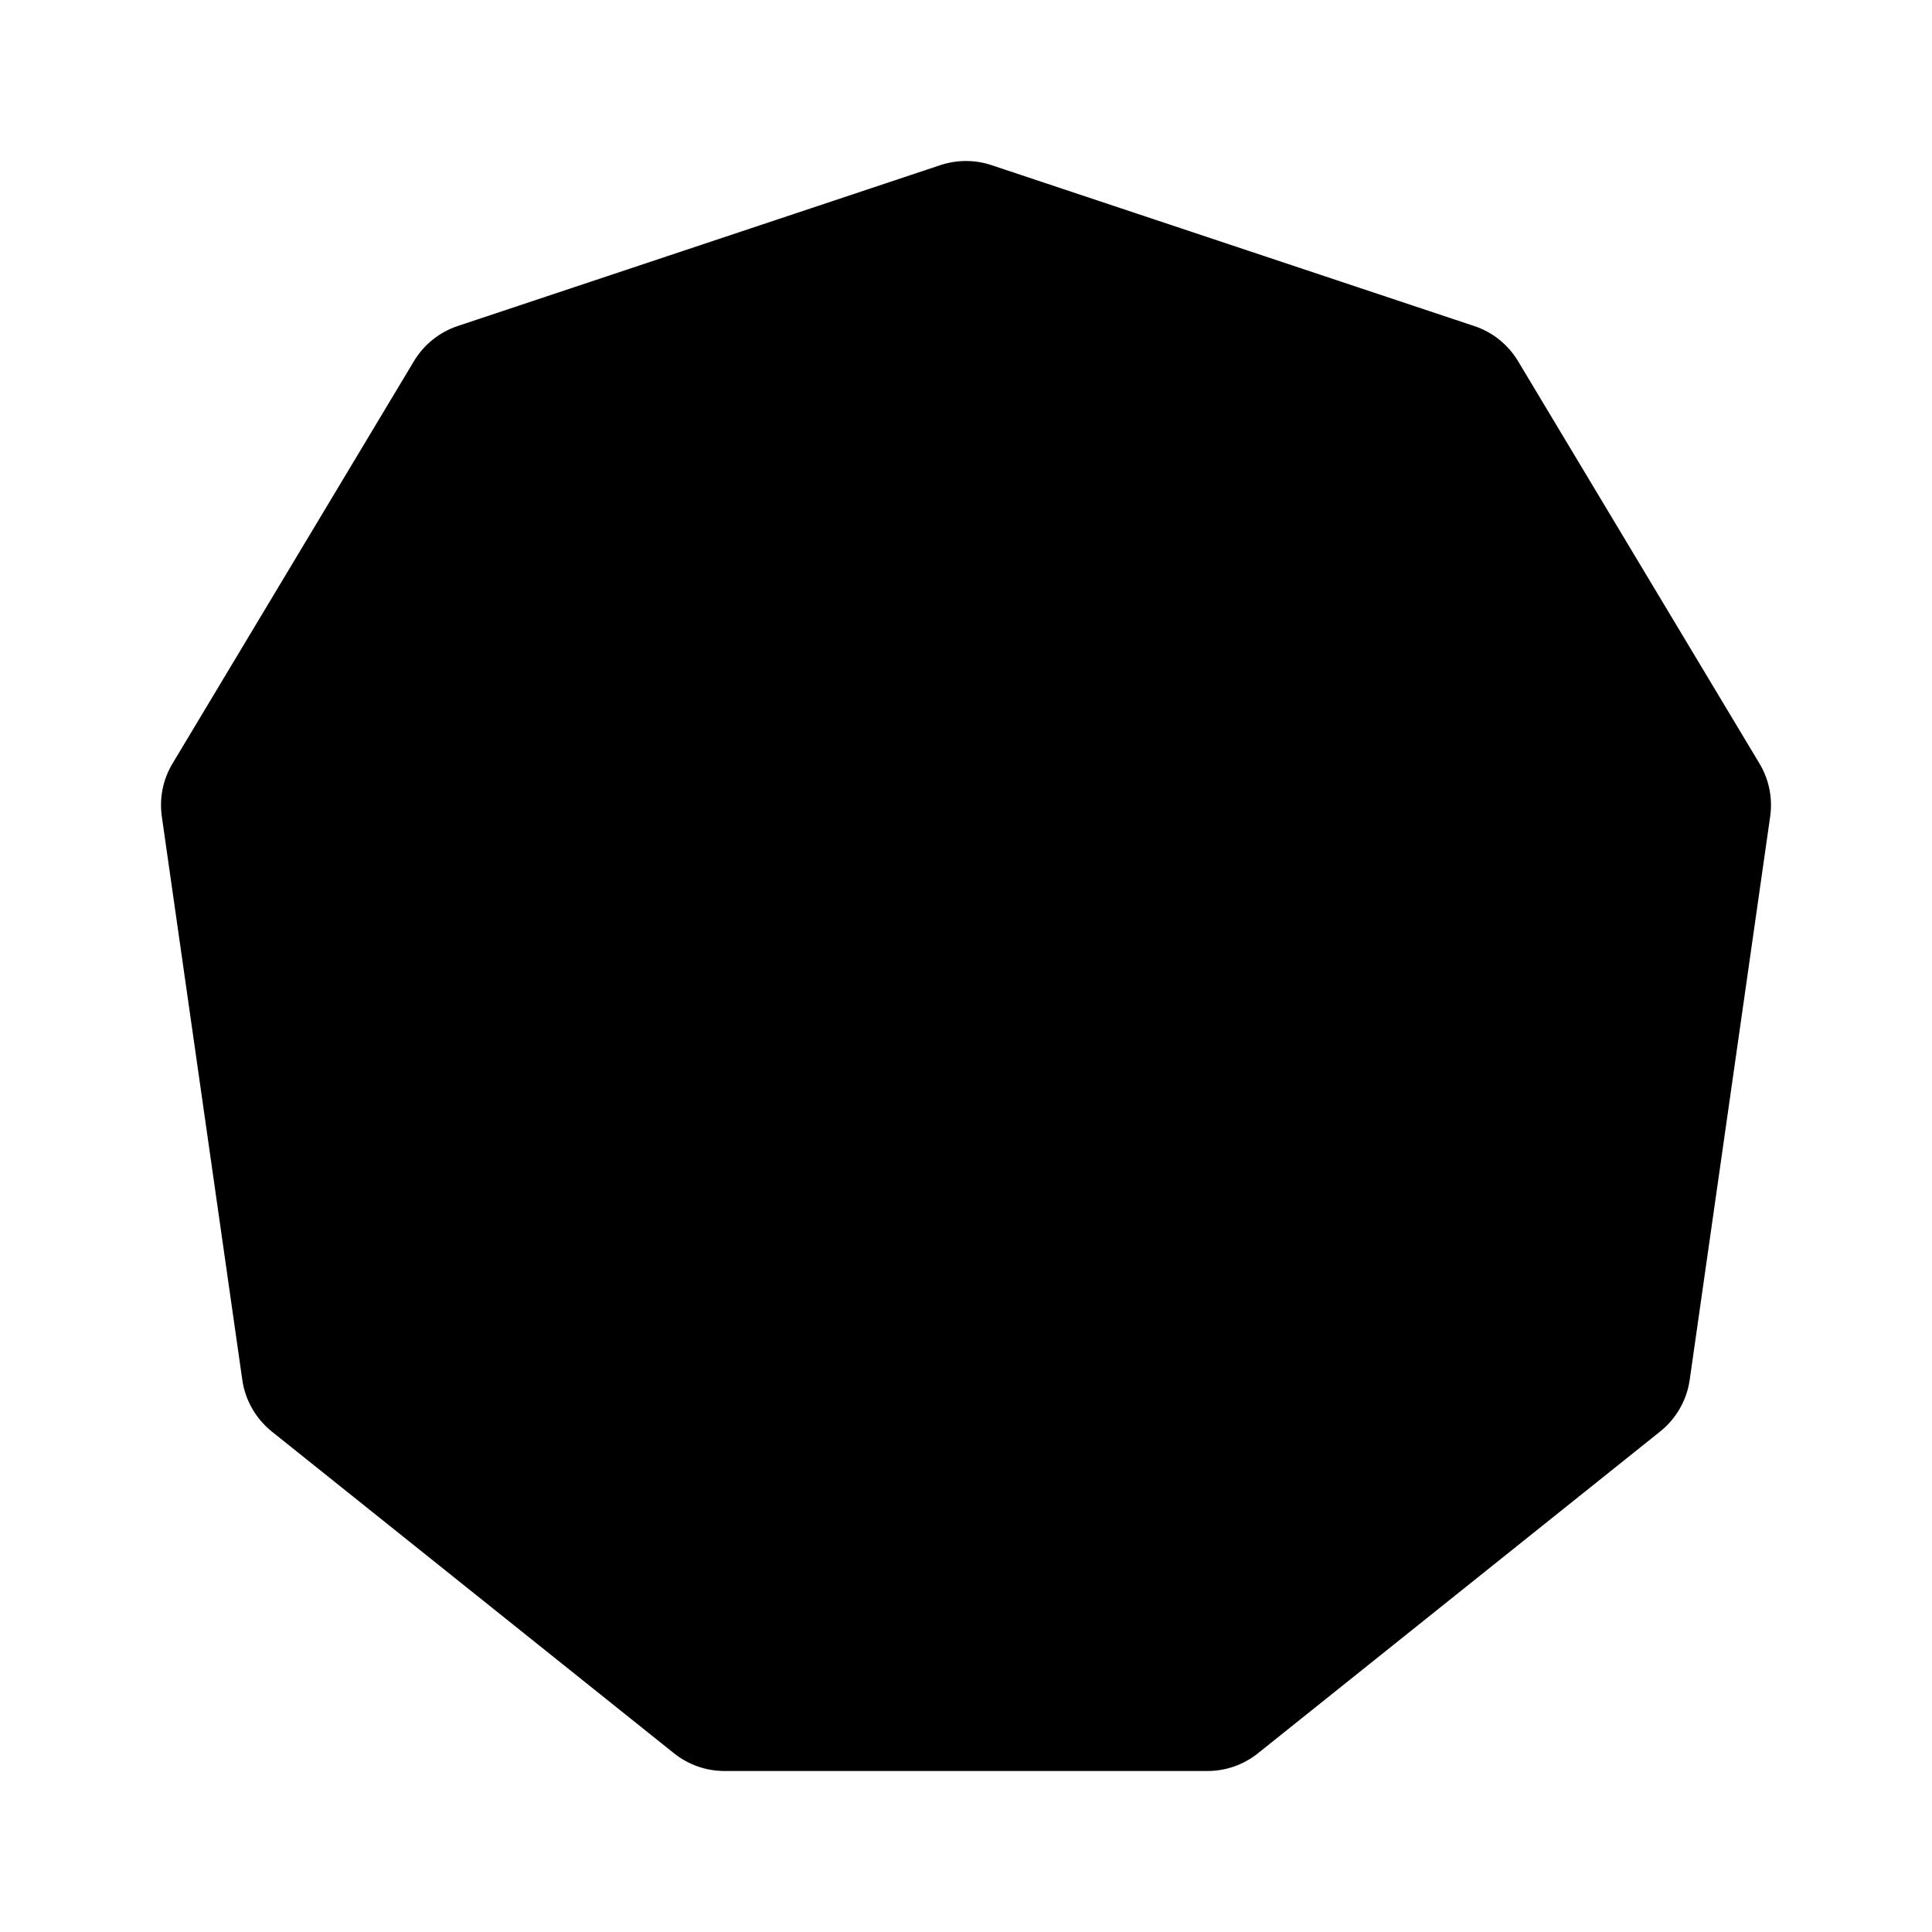 <svg xmlns="http://www.w3.org/2000/svg" width="24" height="24" viewBox="0 0 24 24"><path d="M21.857,9.485l-3-5c-0.123-0.204-0.314-0.358-0.541-0.434l-6-2c-0.205-0.068-0.428-0.068-0.633,0l-6,2	C5.457,4.127,5.266,4.281,5.143,4.485l-3,5C2.024,9.683,1.978,9.914,2.01,10.142l1,7c0.036,0.252,0.167,0.48,0.365,0.64l5,4	C8.553,21.923,8.772,22,9,22h6c0.228,0,0.447-0.077,0.625-0.219l5-4c0.198-0.159,0.329-0.388,0.365-0.64l1-7	C22.022,9.914,21.976,9.683,21.857,9.485z"/></svg>